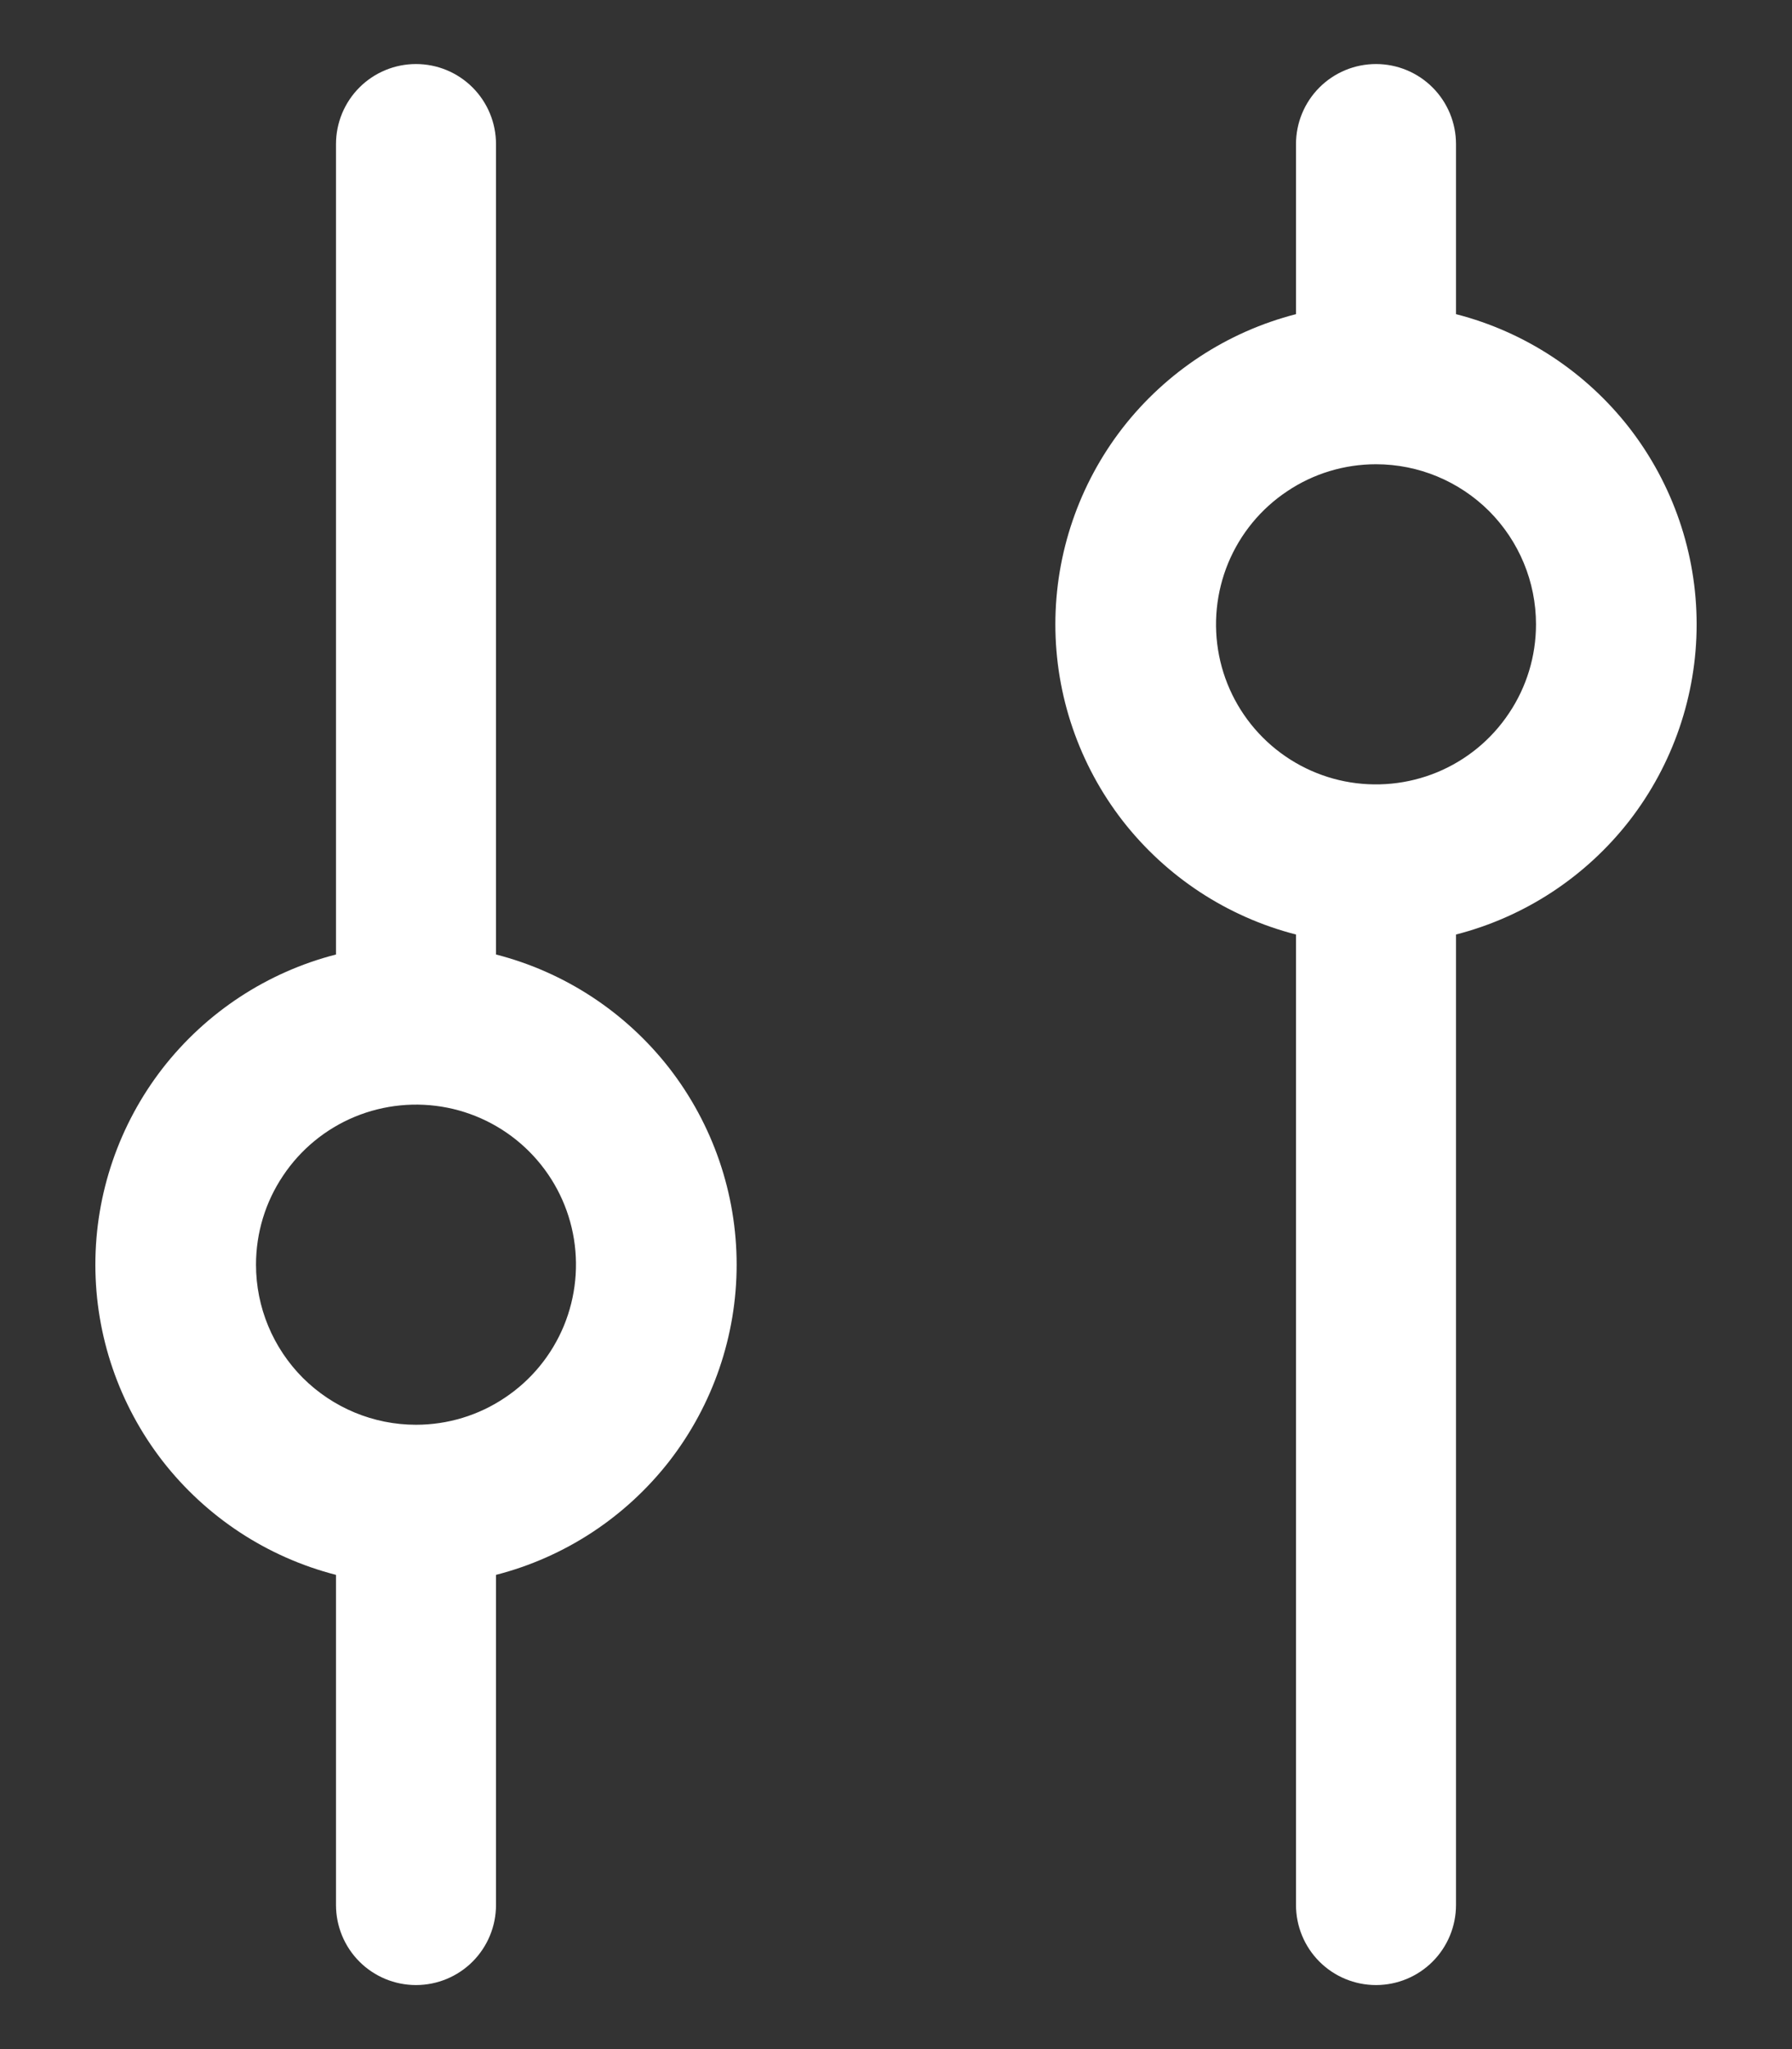 <svg width="14" height="16" viewBox="0 0 14 16" fill="none" xmlns="http://www.w3.org/2000/svg">
<rect x="0" y="0" width="14" height="16" fill="#333333" stroke="none"/>
<path d="M3.875 14.875V12.297C4.413 12.159 4.889 11.846 5.23 11.408C5.57 10.969 5.755 10.43 5.755 9.875C5.755 9.32 5.57 8.781 5.23 8.342C4.889 7.904 4.413 7.591 3.875 7.453L3.875 1.125C3.875 0.959 3.809 0.8 3.692 0.683C3.575 0.566 3.416 0.5 3.25 0.5C3.084 0.5 2.925 0.566 2.808 0.683C2.691 0.8 2.625 0.959 2.625 1.125L2.625 7.453C2.087 7.591 1.611 7.904 1.27 8.342C0.93 8.781 0.745 9.32 0.745 9.875C0.745 10.43 0.93 10.969 1.27 11.408C1.611 11.846 2.087 12.159 2.625 12.297V14.875C2.625 15.041 2.691 15.2 2.808 15.317C2.925 15.434 3.084 15.5 3.25 15.5C3.416 15.5 3.575 15.434 3.692 15.317C3.809 15.2 3.875 15.041 3.875 14.875ZM2 9.875C2 9.628 2.073 9.386 2.211 9.181C2.348 8.975 2.543 8.815 2.772 8.72C3 8.626 3.251 8.601 3.494 8.649C3.736 8.697 3.959 8.816 4.134 8.991C4.309 9.166 4.428 9.389 4.476 9.631C4.524 9.874 4.499 10.125 4.405 10.353C4.31 10.582 4.15 10.777 3.944 10.914C3.739 11.052 3.497 11.125 3.25 11.125C2.918 11.125 2.601 10.993 2.366 10.759C2.132 10.524 2 10.207 2 9.875ZM10.125 1.125V2.453C9.587 2.591 9.111 2.904 8.77 3.342C8.43 3.781 8.245 4.32 8.245 4.875C8.245 5.43 8.43 5.969 8.77 6.408C9.111 6.846 9.587 7.159 10.125 7.297V14.875C10.125 15.041 10.191 15.2 10.308 15.317C10.425 15.434 10.584 15.5 10.75 15.5C10.916 15.5 11.075 15.434 11.192 15.317C11.309 15.2 11.375 15.041 11.375 14.875V7.297C11.913 7.159 12.389 6.846 12.73 6.408C13.07 5.969 13.255 5.43 13.255 4.875C13.255 4.32 13.07 3.781 12.73 3.342C12.389 2.904 11.913 2.591 11.375 2.453V1.125C11.375 0.959 11.309 0.8 11.192 0.683C11.075 0.566 10.916 0.5 10.75 0.5C10.584 0.5 10.425 0.566 10.308 0.683C10.191 0.8 10.125 0.959 10.125 1.125ZM12 4.875C12 5.122 11.927 5.364 11.789 5.569C11.652 5.775 11.457 5.935 11.228 6.03C11 6.124 10.749 6.149 10.506 6.101C10.264 6.053 10.041 5.934 9.866 5.759C9.691 5.584 9.572 5.361 9.524 5.119C9.476 4.876 9.501 4.625 9.595 4.397C9.69 4.168 9.85 3.973 10.056 3.836C10.261 3.698 10.503 3.625 10.75 3.625C11.082 3.625 11.399 3.757 11.634 3.991C11.868 4.226 12 4.543 12 4.875Z" fill="white"/>
</svg>
